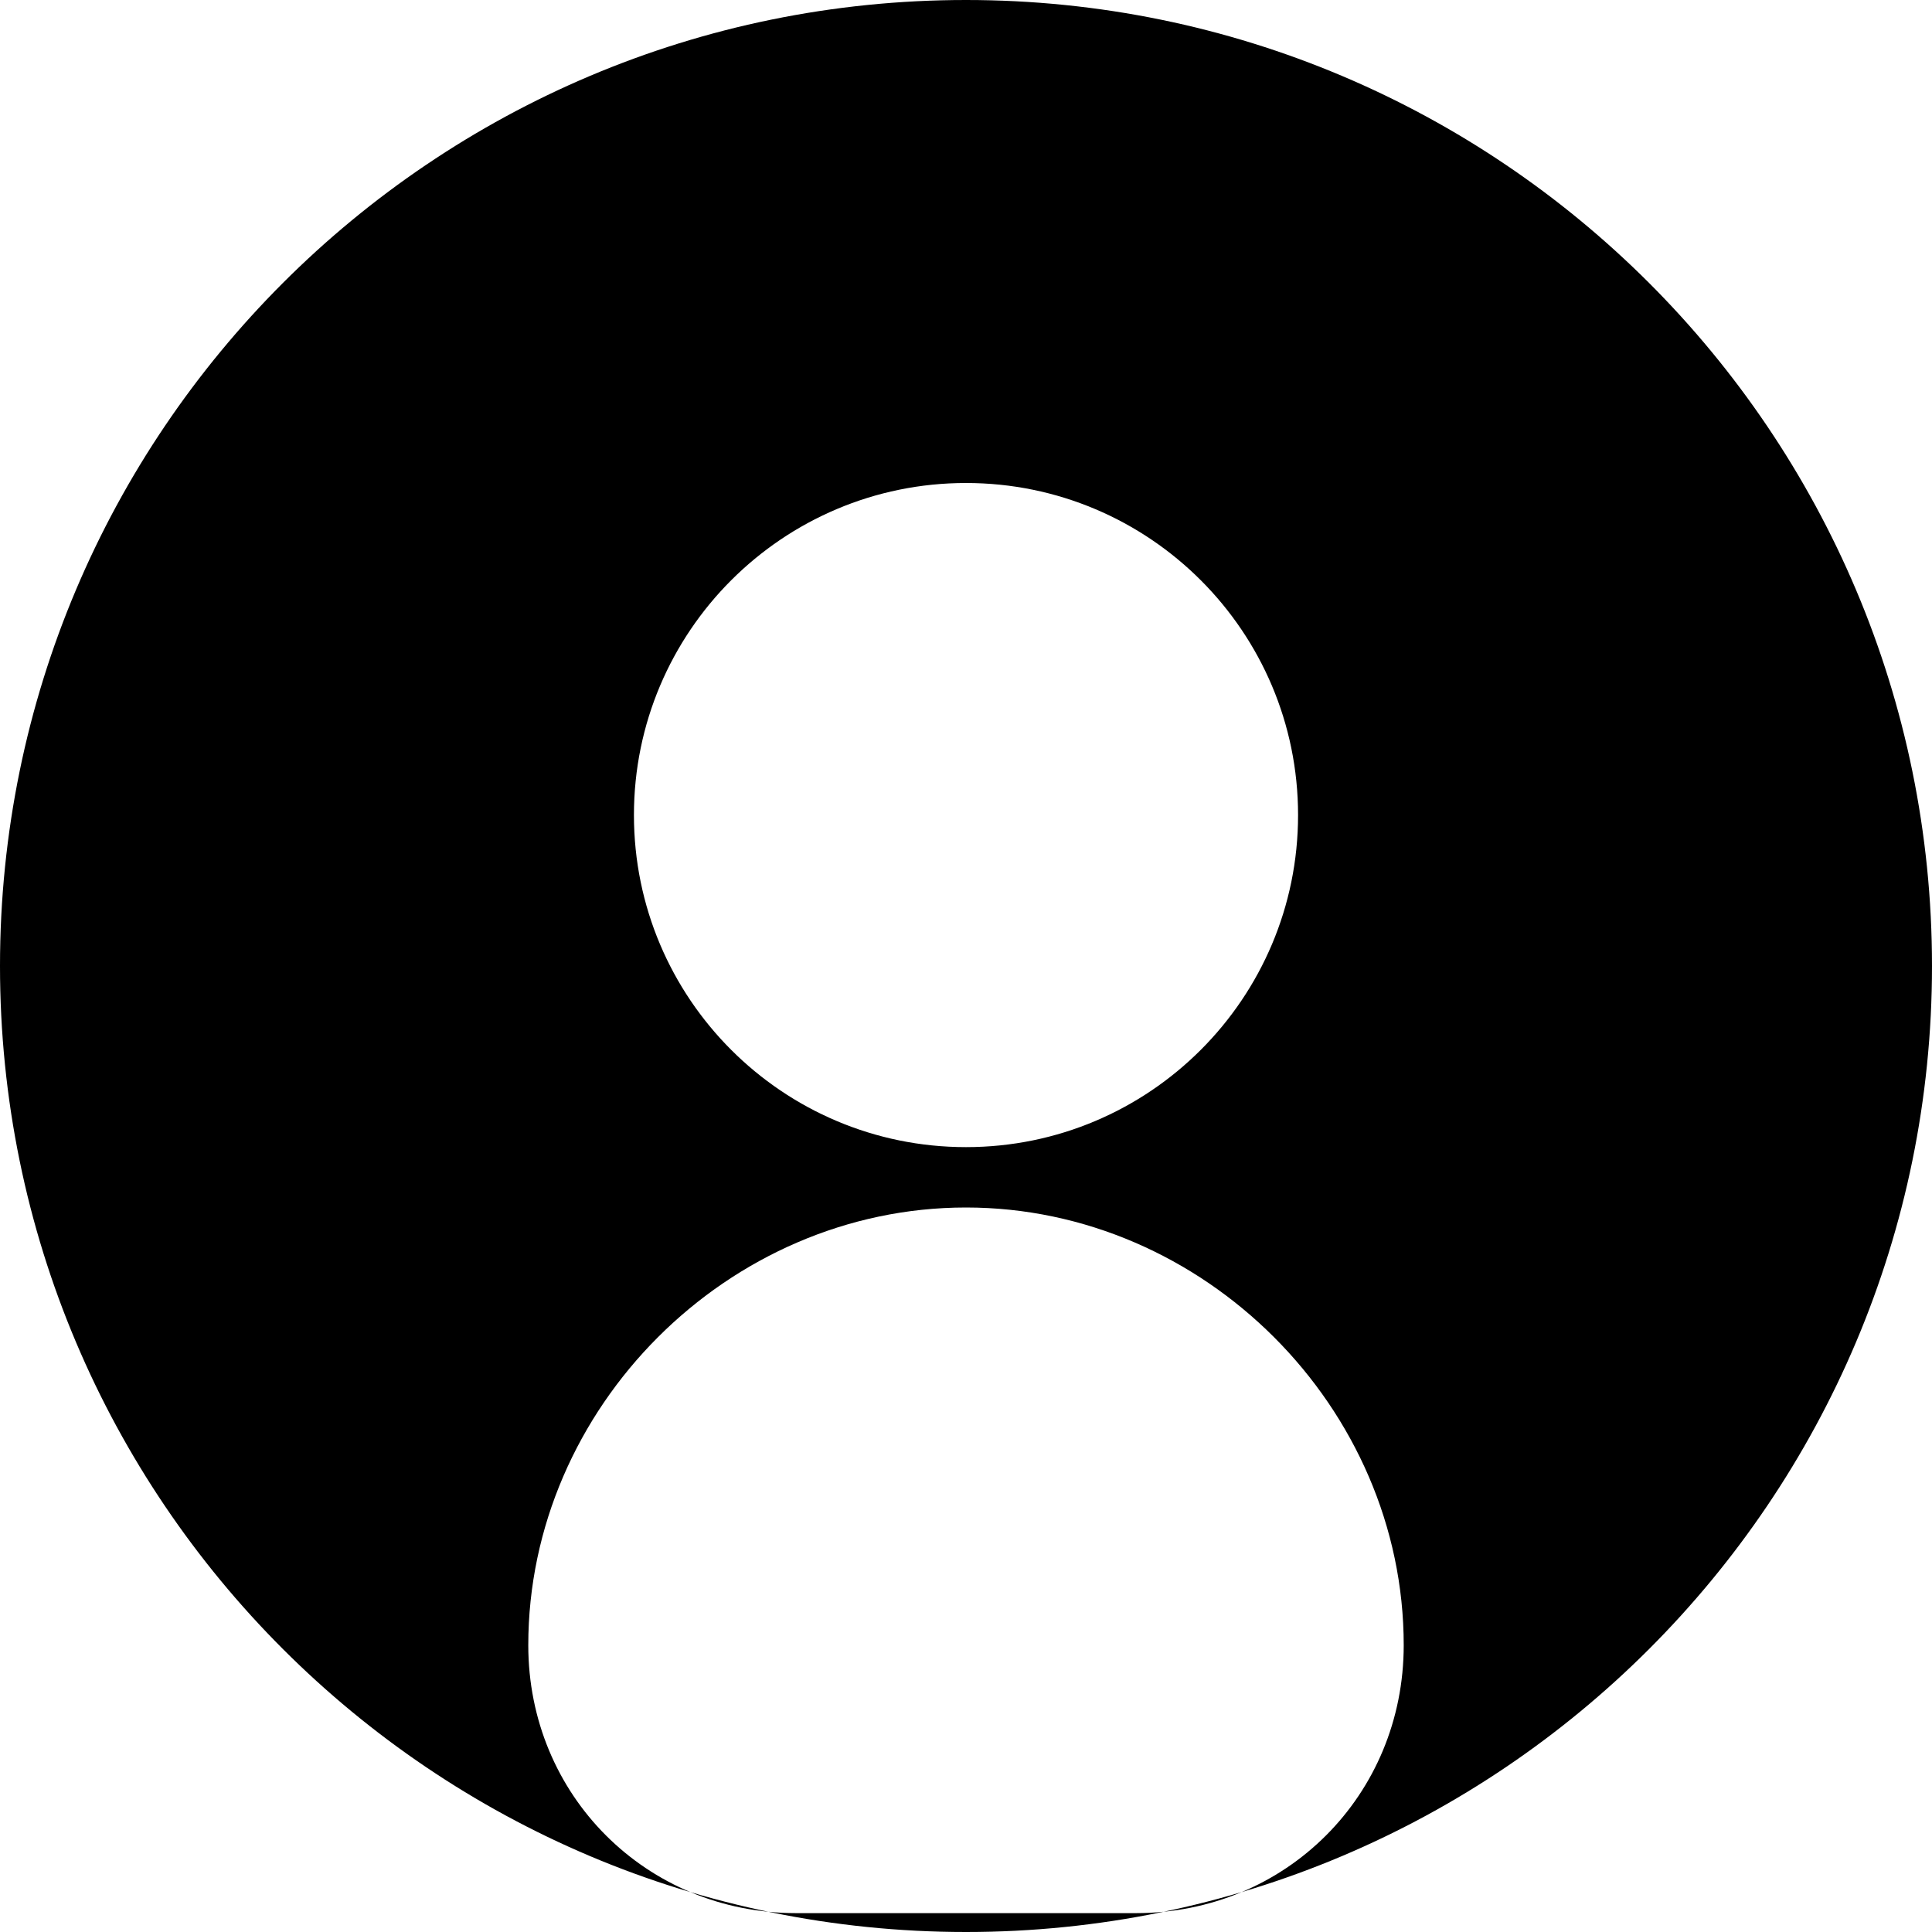 <?xml version="1.0" encoding="UTF-8"?>
<svg width="512px" height="512px" viewBox="0 0 512 512" version="1.1" xmlns="http://www.w3.org/2000/svg">
    <g stroke="none" stroke-width="1" fill="none" fill-rule="evenodd">
        <path d="M256,0 C397.385,0 512,114.615 512,256 C512,397.385 397.385,512 256,512 C114.615,512 0,397.385 0,256 C0,114.615 114.615,0 256,0 Z M256,128 C207.401,128 168,167.401 168,216 C168,264.599 207.401,304 256,304 C304.599,304 344,264.599 344,216 C344,167.401 304.599,128 256,128 Z M256,320 C192.981,320 140,372.981 140,436 C140,475.765 171.235,507 211,507 L301,507 C340.765,507 372,475.765 372,436 C372,372.981 319.019,320 256,320 Z" fill="#000000"/>
    </g>
</svg>
